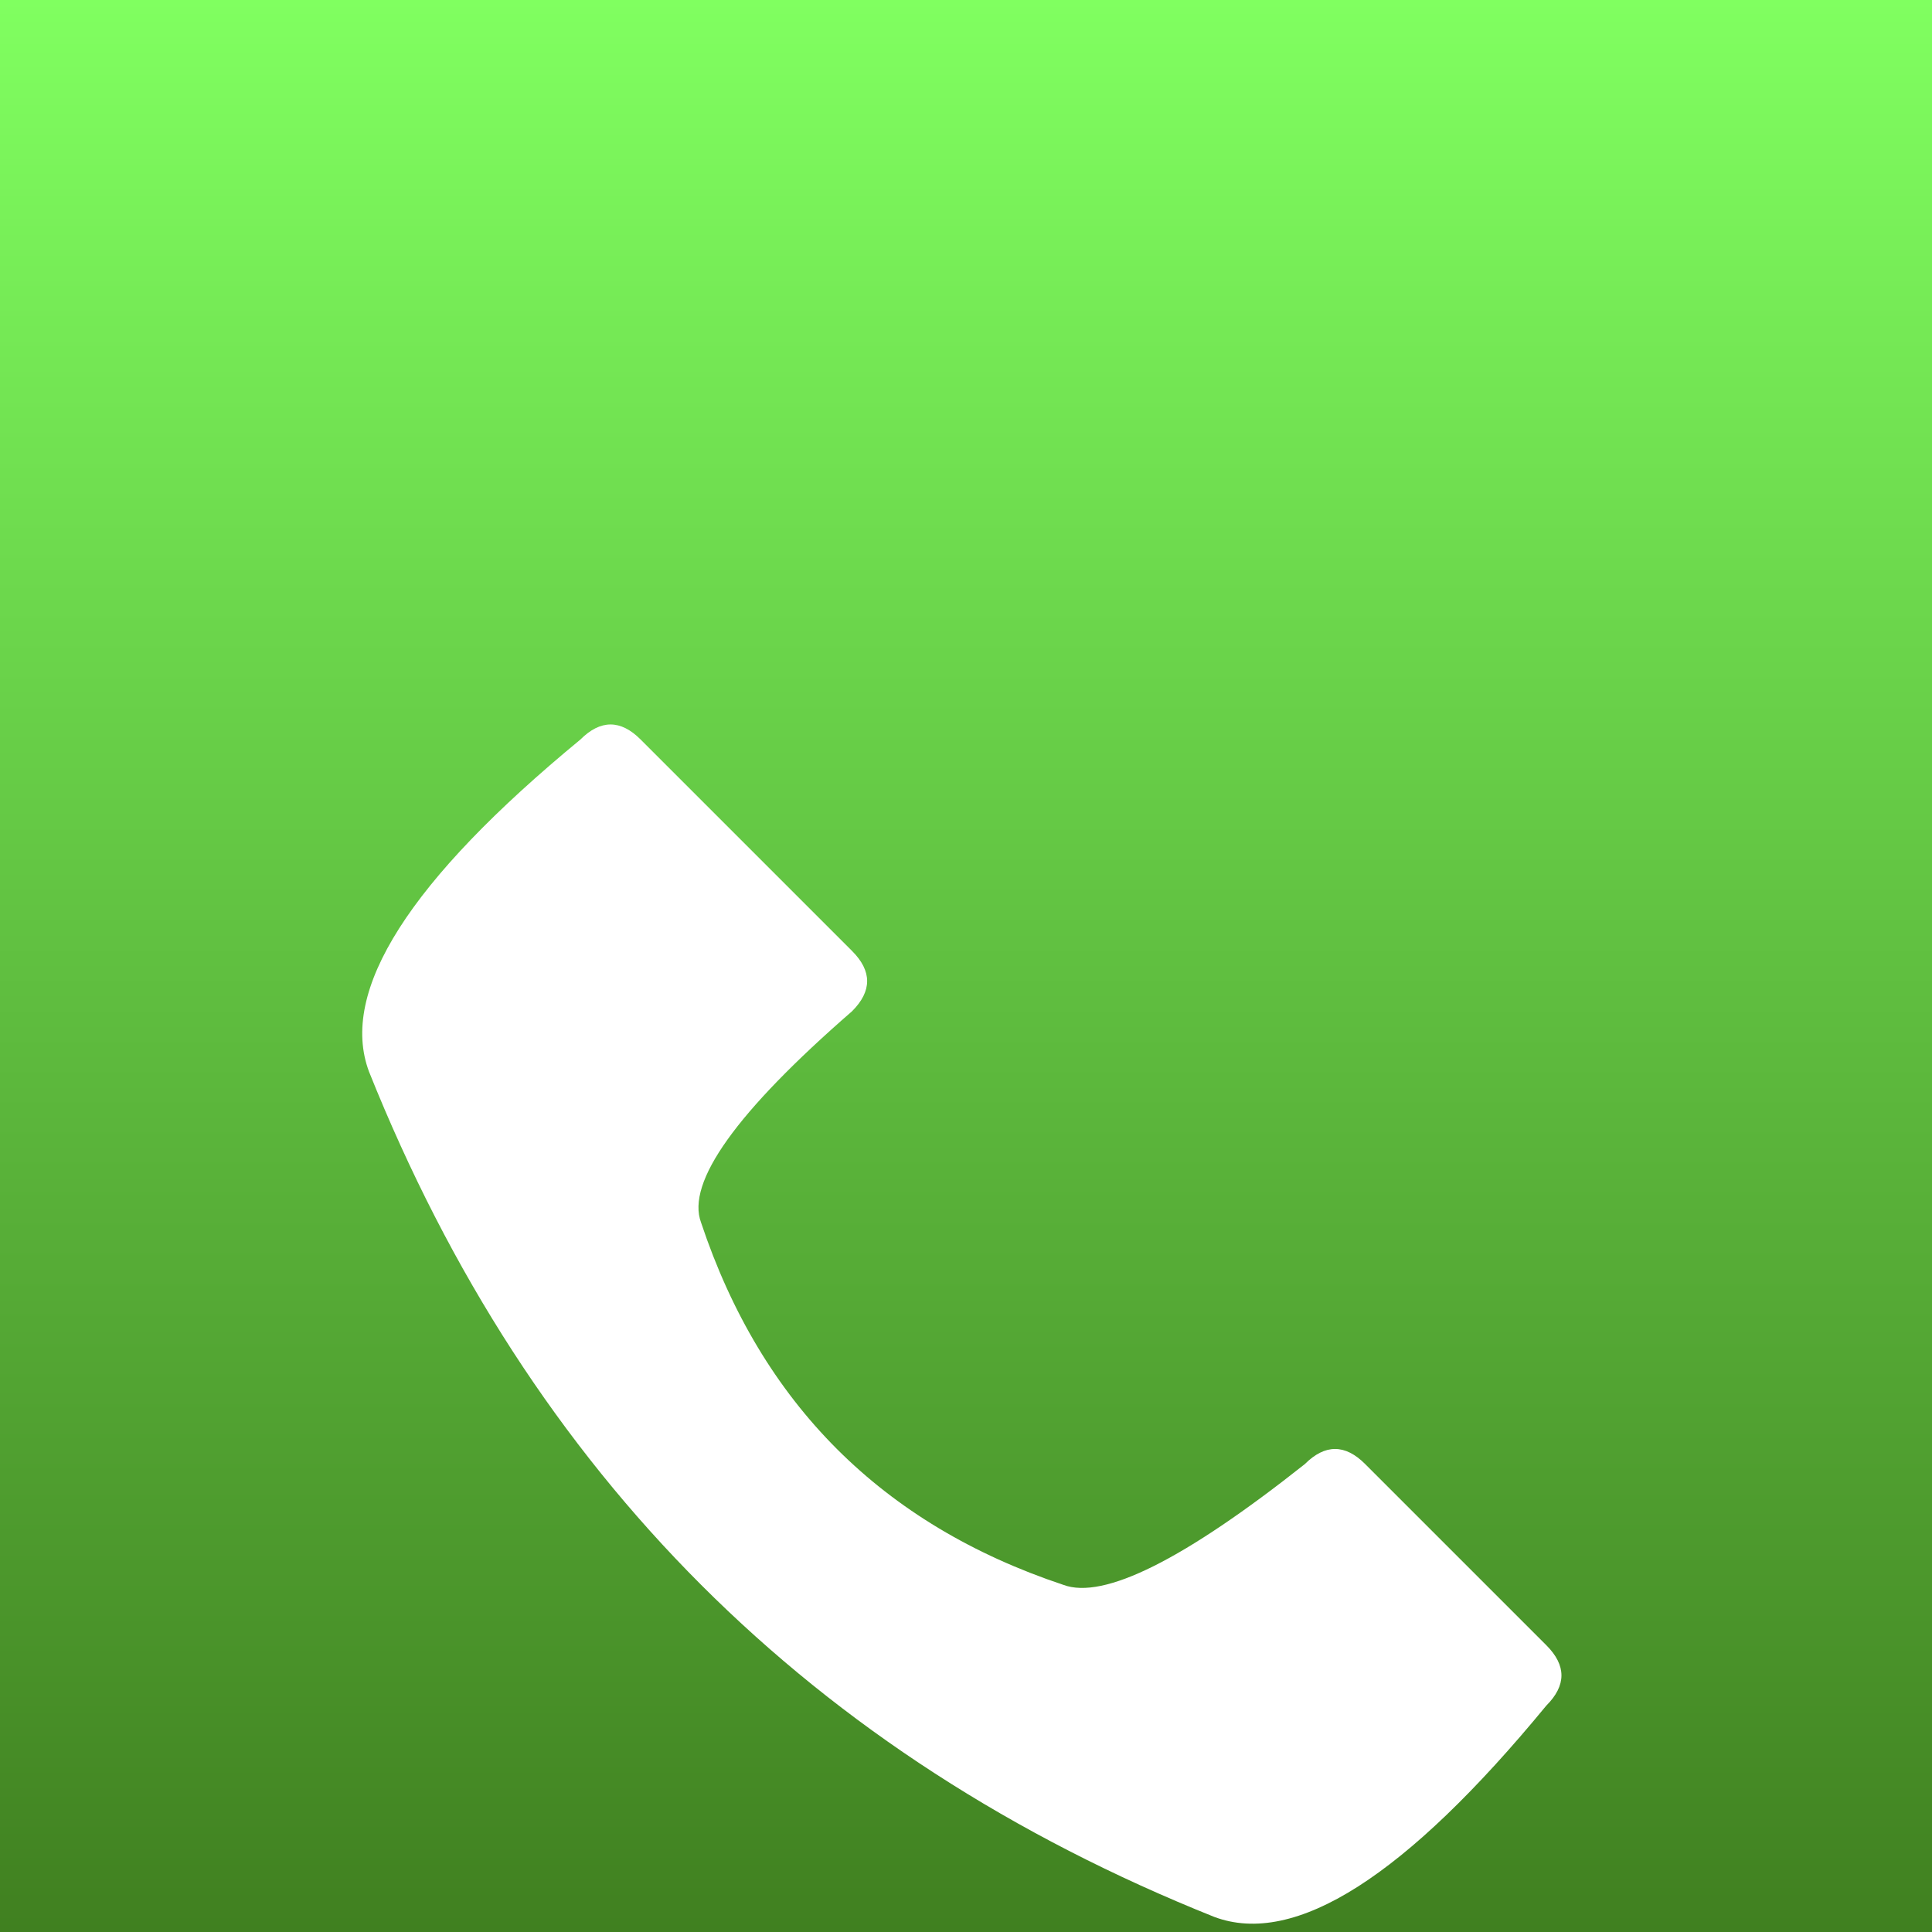 <svg width="16" height="16" viewBox="0 0 16 16" fill="none" xmlns="http://www.w3.org/2000/svg">
<g clip-path="url(#clip0_2_9)">
<path d="M0 0H16V16H0V0ZM6.4 0H9.6C13.867 0 16 2.133 16 6.4V9.6C16 13.867 13.867 16 9.6 16H6.4C2.133 16 0 13.867 0 9.6V6.4C0 2.133 2.133 0 6.4 0Z" fill="url(#paint0_linear_2_9)"/>
<g filter="url(#filter0_ddii_2_9)">
<path d="M4.806 3.125C3.39 4.292 2.806 5.208 3.056 5.875C4.39 9.208 6.723 11.542 10.056 12.875C10.723 13.125 11.64 12.542 12.806 11.125C12.973 10.958 12.973 10.792 12.806 10.625L11.306 9.125C11.14 8.958 10.973 8.958 10.806 9.125C9.806 9.917 9.14 10.25 8.806 10.125C7.306 9.625 6.306 8.625 5.806 7.125C5.681 6.792 6.098 6.208 7.056 5.375C7.223 5.208 7.223 5.042 7.056 4.875L5.306 3.125C5.14 2.958 4.973 2.958 4.806 3.125Z" fill="white"/>
</g>
</g>
<defs>
<filter id="filter0_ddii_2_9" x="-1" y="1.5" width="17.931" height="19.431" filterUnits="userSpaceOnUse" color-interpolation-filters="sRGB">
<feFlood flood-opacity="0" result="BackgroundImageFix"/>
<feColorMatrix in="SourceAlpha" type="matrix" values="0 0 0 0 0 0 0 0 0 0 0 0 0 0 0 0 0 0 127 0" result="hardAlpha"/>
<feOffset dy="4"/>
<feGaussianBlur stdDeviation="2"/>
<feComposite in2="hardAlpha" operator="out"/>
<feColorMatrix type="matrix" values="0 0 0 0 0 0 0 0 0 0 0 0 0 0 0 0 0 0 0.25 0"/>
<feBlend mode="normal" in2="BackgroundImageFix" result="effect1_dropShadow_2_9"/>
<feColorMatrix in="SourceAlpha" type="matrix" values="0 0 0 0 0 0 0 0 0 0 0 0 0 0 0 0 0 0 127 0" result="hardAlpha"/>
<feOffset dy="0.5"/>
<feGaussianBlur stdDeviation="1"/>
<feComposite in2="hardAlpha" operator="out"/>
<feColorMatrix type="matrix" values="0 0 0 0 0 0 0 0 0 0 0 0 0 0 0 0 0 0 0.4 0"/>
<feBlend mode="normal" in2="effect1_dropShadow_2_9" result="effect2_dropShadow_2_9"/>
<feBlend mode="normal" in="SourceGraphic" in2="effect2_dropShadow_2_9" result="shape"/>
<feColorMatrix in="SourceAlpha" type="matrix" values="0 0 0 0 0 0 0 0 0 0 0 0 0 0 0 0 0 0 127 0" result="hardAlpha"/>
<feOffset dy="-1"/>
<feGaussianBlur stdDeviation="0.6"/>
<feComposite in2="hardAlpha" operator="arithmetic" k2="-1" k3="1"/>
<feColorMatrix type="matrix" values="0 0 0 0 0.251 0 0 0 0 0.125 0 0 0 0 0 0 0 0 0.25 0"/>
<feBlend mode="normal" in2="shape" result="effect3_innerShadow_2_9"/>
<feColorMatrix in="SourceAlpha" type="matrix" values="0 0 0 0 0 0 0 0 0 0 0 0 0 0 0 0 0 0 127 0" result="hardAlpha"/>
<feOffset dy="-0.5"/>
<feGaussianBlur stdDeviation="0.5"/>
<feComposite in2="hardAlpha" operator="arithmetic" k2="-1" k3="1"/>
<feColorMatrix type="matrix" values="0 0 0 0 0.502 0 0 0 0 1 0 0 0 0 0.376 0 0 0 0.5 0"/>
<feBlend mode="normal" in2="effect3_innerShadow_2_9" result="effect4_innerShadow_2_9"/>
</filter>
<linearGradient id="paint0_linear_2_9" x1="0" y1="0" x2="0" y2="16" gradientUnits="userSpaceOnUse">
<stop stop-color="#80FF60"/>
<stop offset="1" stop-color="#408020"/>
</linearGradient>
<clipPath id="clip0_2_9">
<rect width="16" height="16" fill="white"/>
</clipPath>
</defs>
</svg>
